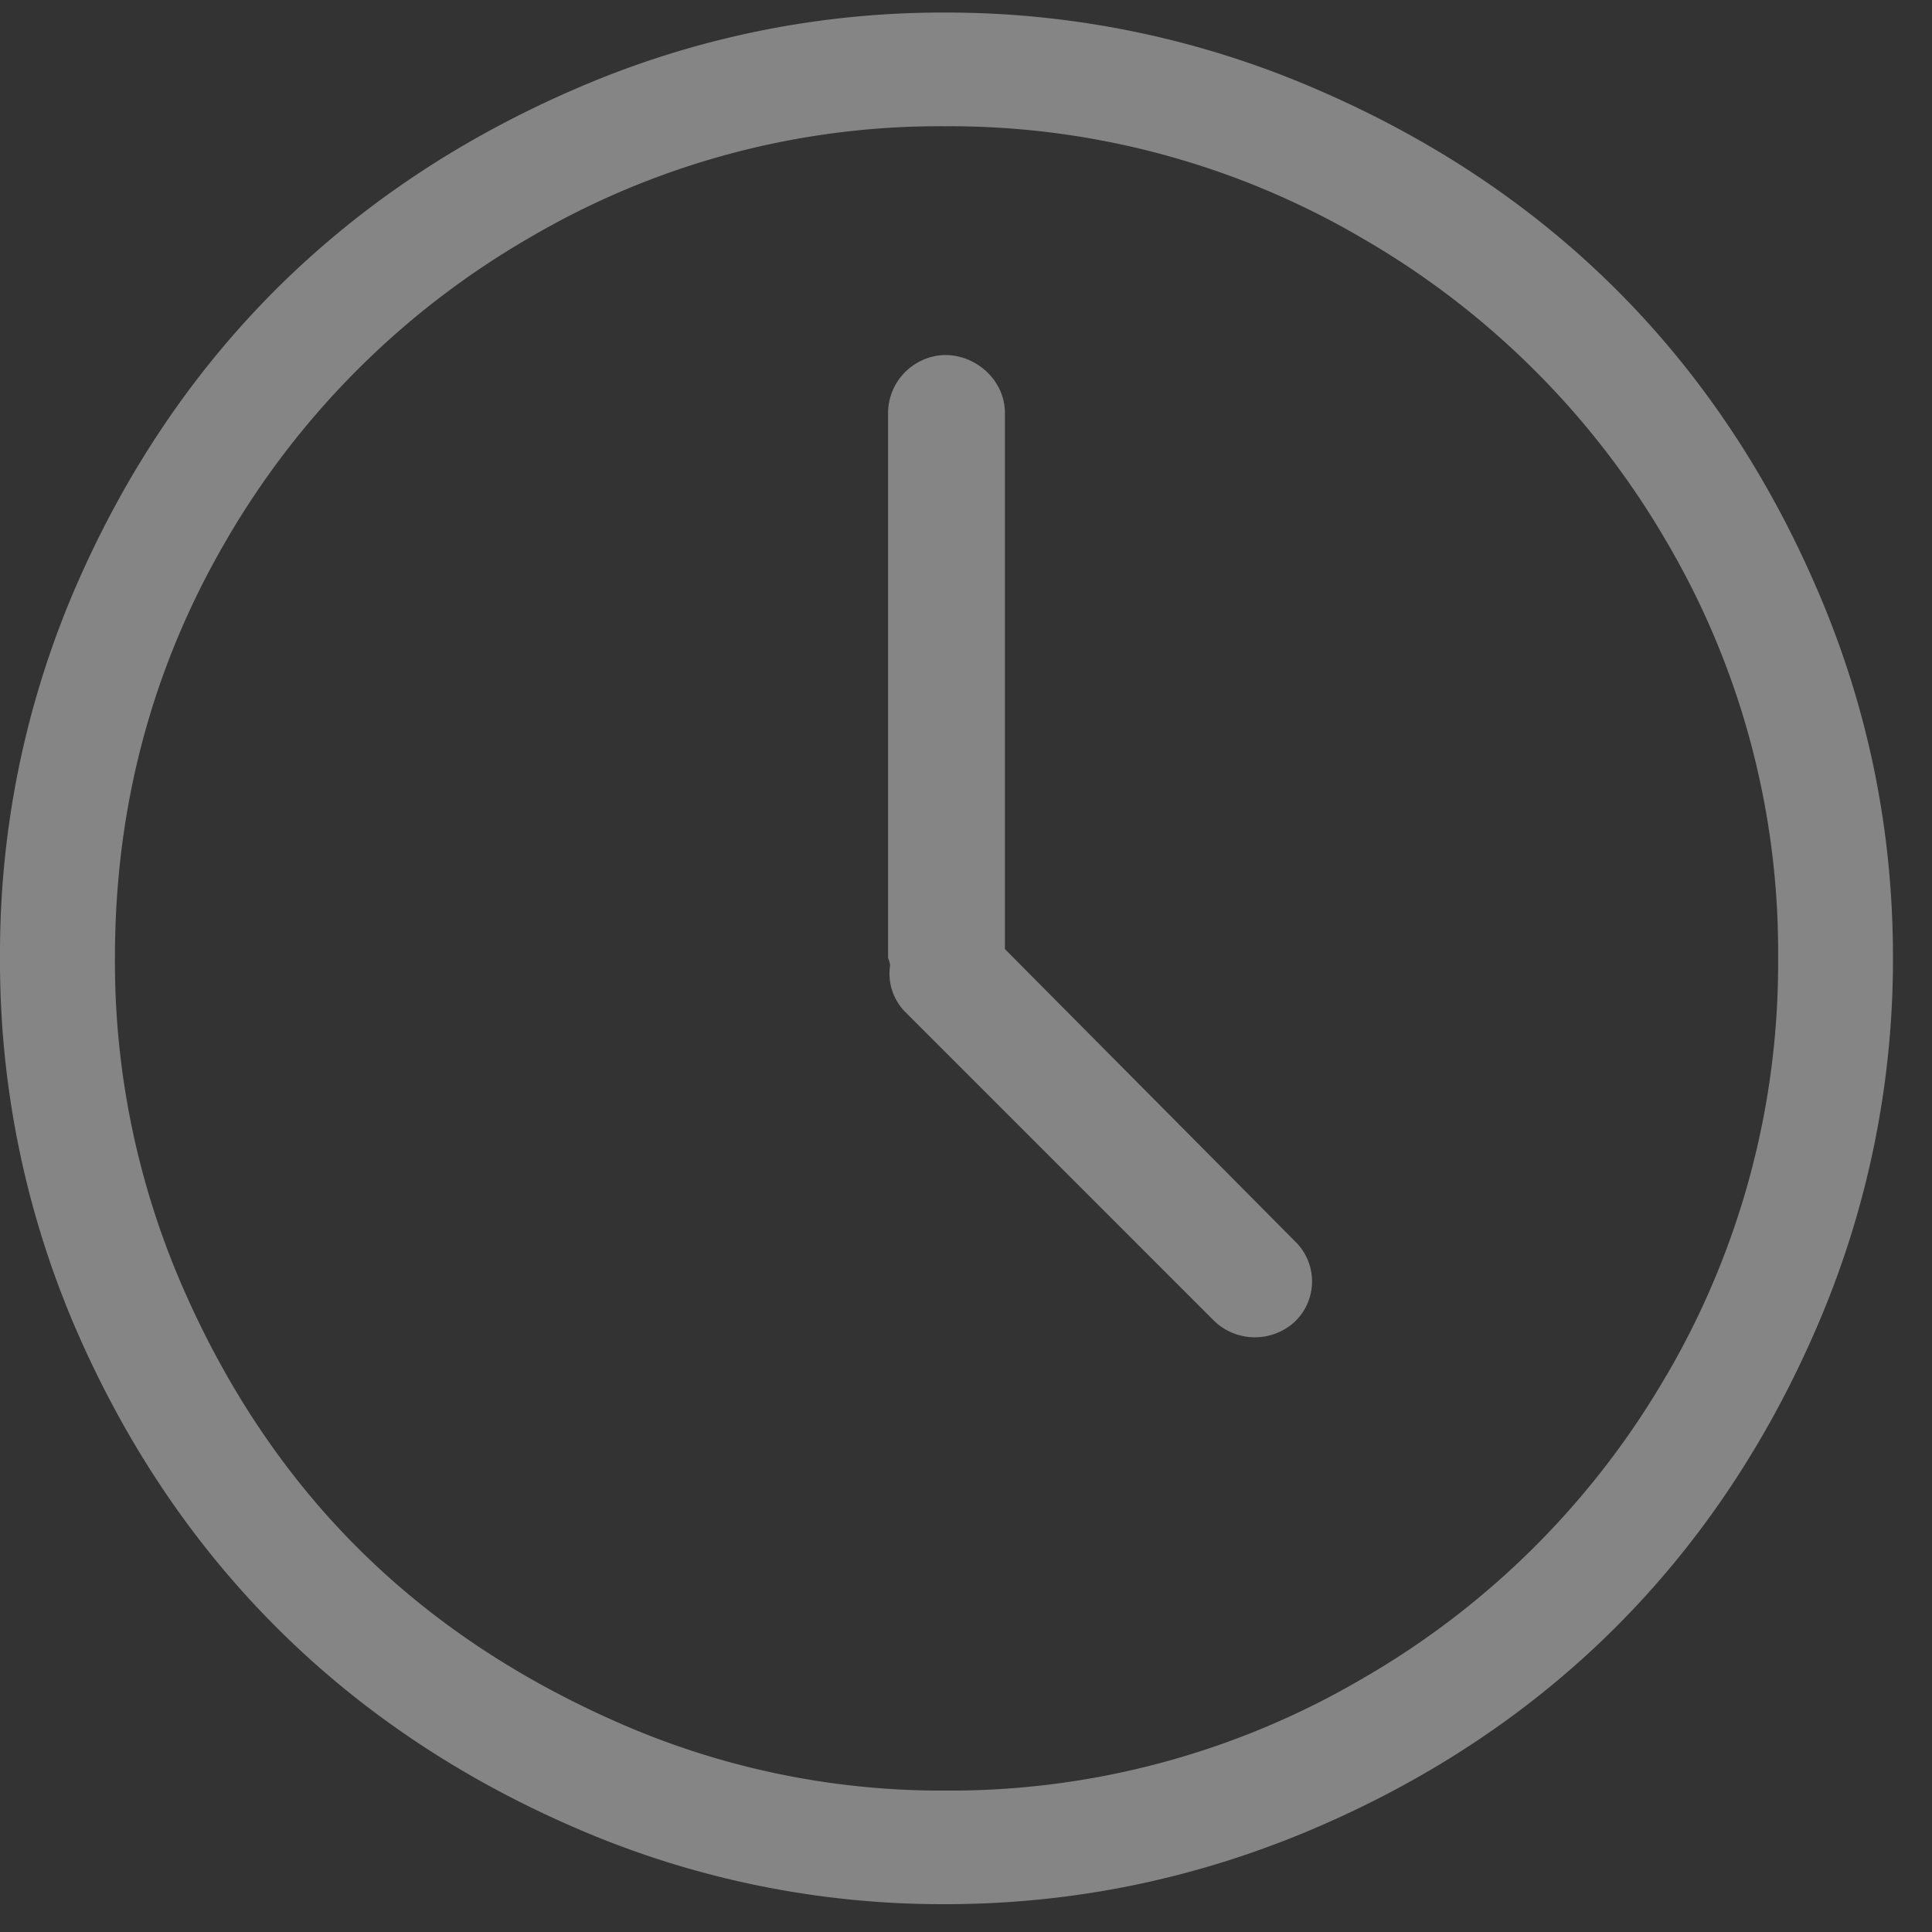 <svg xmlns="http://www.w3.org/2000/svg" width="20" height="20" viewBox="0 0 20 20">
    <rect x="0" y="0" width="20" height="20" fill="#333333" stroke="none"/>
    <g fill="#FFF" fill-rule="evenodd" opacity=".4">
        <path d="M18.814 6.108C17.78 3.699 16.026 1.947 13.596.91A9.626 9.626 0 0 0 9.782.13 9.53 9.53 0 0 0 5.98.91C3.57 1.945 1.807 3.695.77 6.108A9.548 9.548 0 0 0 0 9.91a9.6 9.6 0 0 0 .771 3.814c1.036 2.413 2.8 4.174 5.208 5.208a9.53 9.53 0 0 0 3.803.78c1.329 0 2.6-.263 3.814-.78 2.429-1.036 4.184-2.8 5.218-5.208a9.583 9.583 0 0 0 .782-3.814c0-1.329-.261-2.591-.782-3.803zm-1.564 8.131a8.587 8.587 0 0 1-3.15 3.14 8.434 8.434 0 0 1-4.318 1.157 8.294 8.294 0 0 1-3.342-.686c-1.062-.461-1.977-1.066-2.743-1.832-.766-.766-1.377-1.69-1.832-2.754a8.423 8.423 0 0 1-.675-3.353c0-1.553.381-2.992 1.146-4.307a8.598 8.598 0 0 1 3.14-3.14 8.375 8.375 0 0 1 4.306-1.157A8.44 8.44 0 0 1 14.1 2.465a8.63 8.63 0 0 1 3.151 3.14 8.375 8.375 0 0 1 1.156 4.306 8.455 8.455 0 0 1-1.156 4.328z"/>
        <path d="M10.403 9.825v-5.55c0-.332-.29-.6-.62-.6a.604.604 0 0 0-.59.6v5.636c0 .01.021.054.021.085a.564.564 0 0 0 .16.483l3.204 3.204a.61.61 0 0 0 .825 0 .577.577 0 0 0 0-.836l-3-3.022z"/>
    </g>
</svg>
